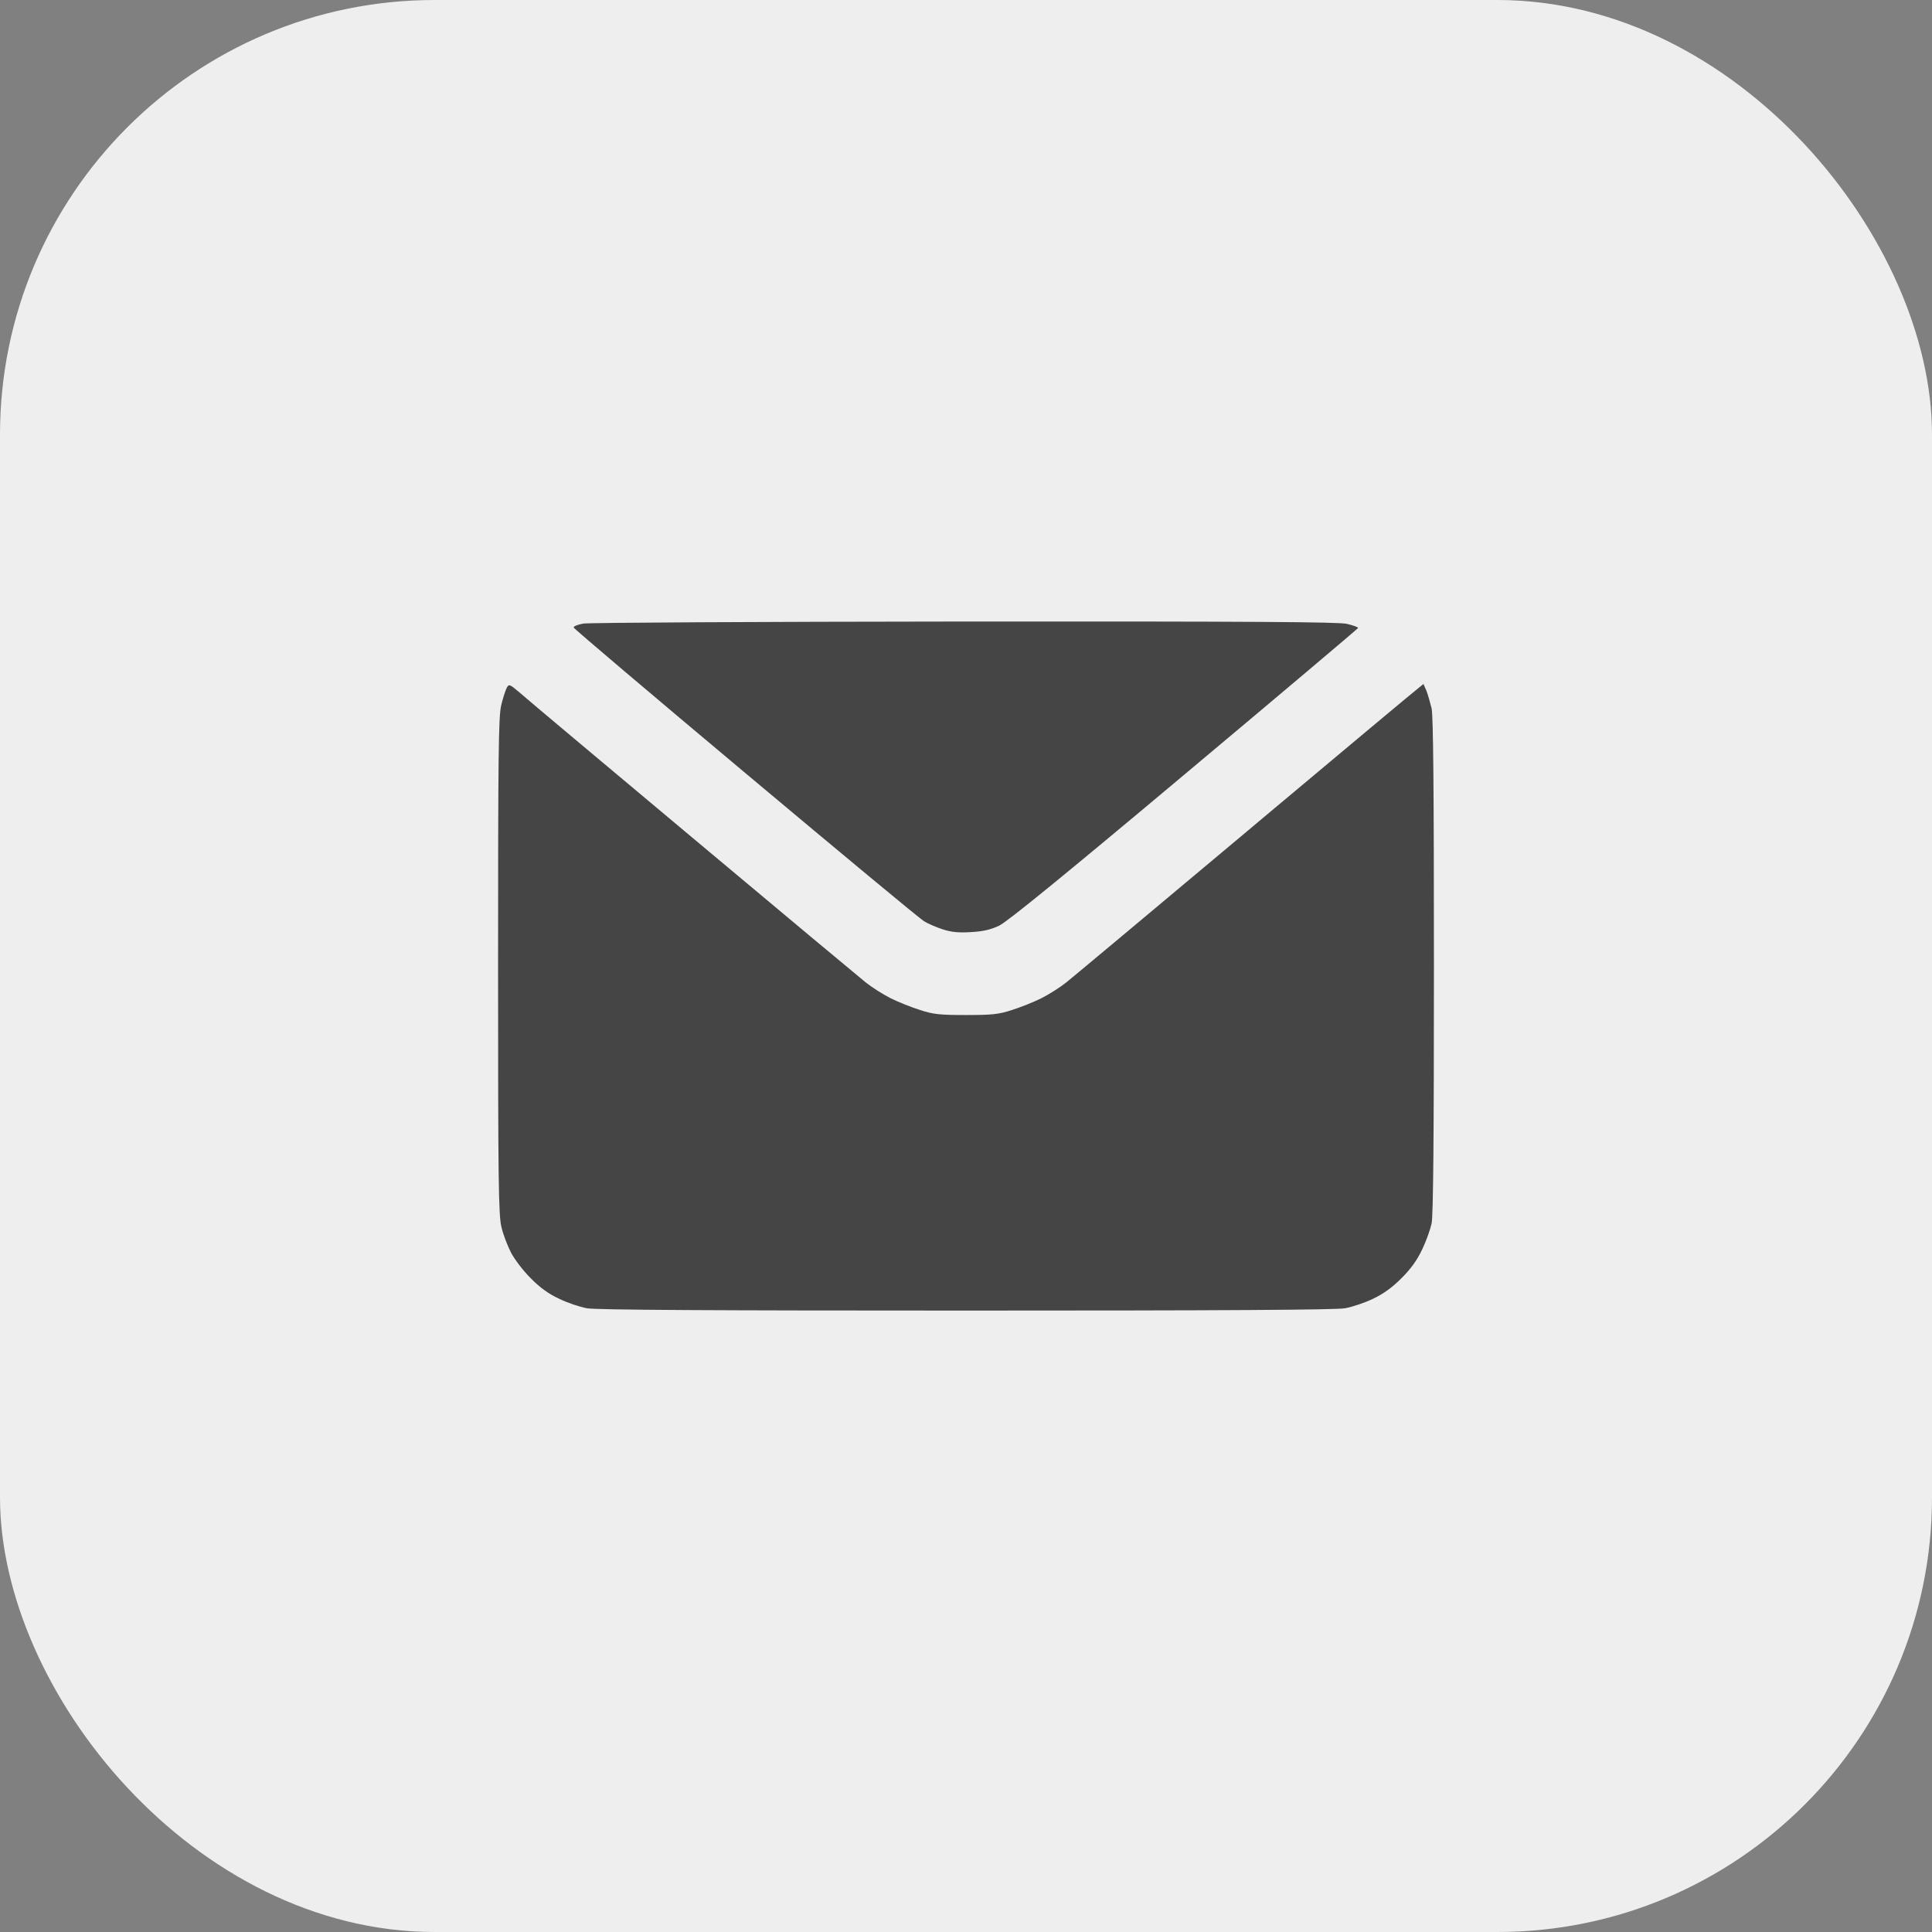 <svg width="40" height="40" viewBox="0 0 40 40" fill="none" xmlns="http://www.w3.org/2000/svg">
<rect x="0" y="0" width="40" height="40" fill="#808080" stroke="none"/>
<rect width="40" height="40" rx="9" fill="#EEEEEE"/>
<path d="M11.878 12.993C11.869 12.967 11.956 12.933 12.073 12.911H12.068C12.185 12.89 15.731 12.872 19.952 12.868C25.977 12.864 27.681 12.877 27.88 12.915C28.014 12.946 28.122 12.985 28.118 13.002C28.109 13.019 26.487 14.39 24.515 16.042C22.041 18.118 20.852 19.086 20.688 19.164C20.515 19.246 20.355 19.285 20.104 19.298C19.849 19.315 19.697 19.298 19.52 19.242C19.39 19.199 19.213 19.125 19.131 19.073C19.049 19.026 17.384 17.642 15.433 16.007C13.483 14.373 11.882 13.015 11.878 12.993Z" fill="#454545"/>
<path d="M10.377 14.602C10.412 14.455 10.464 14.295 10.49 14.243C10.537 14.157 10.55 14.161 10.762 14.342C10.883 14.451 12.492 15.8 14.335 17.343C16.177 18.887 17.794 20.236 17.924 20.34C18.054 20.444 18.287 20.591 18.443 20.669C18.599 20.747 18.871 20.855 19.049 20.911C19.325 21.002 19.464 21.015 20 21.015C20.536 21.015 20.675 21.002 20.951 20.911C21.129 20.855 21.401 20.747 21.557 20.669C21.713 20.591 21.946 20.444 22.076 20.34C22.206 20.236 23.866 18.848 25.769 17.253L26.076 16.995C27.839 15.518 29.287 14.304 29.471 14.161L29.532 14.299C29.562 14.377 29.61 14.546 29.64 14.667C29.674 14.831 29.688 16.327 29.688 19.999C29.688 23.536 29.674 25.17 29.64 25.33C29.614 25.451 29.527 25.698 29.445 25.867C29.341 26.087 29.216 26.264 29.017 26.463C28.823 26.658 28.641 26.788 28.425 26.891C28.252 26.974 27.992 27.06 27.849 27.086C27.668 27.121 25.255 27.134 20 27.134C14.745 27.134 12.332 27.121 12.15 27.086C12.008 27.06 11.748 26.974 11.58 26.891C11.363 26.792 11.178 26.658 10.996 26.472C10.844 26.325 10.663 26.087 10.585 25.944C10.511 25.802 10.416 25.559 10.382 25.404C10.321 25.157 10.312 24.47 10.312 19.999C10.312 15.618 10.321 14.835 10.377 14.602Z" fill="#454545"/>
</svg>
